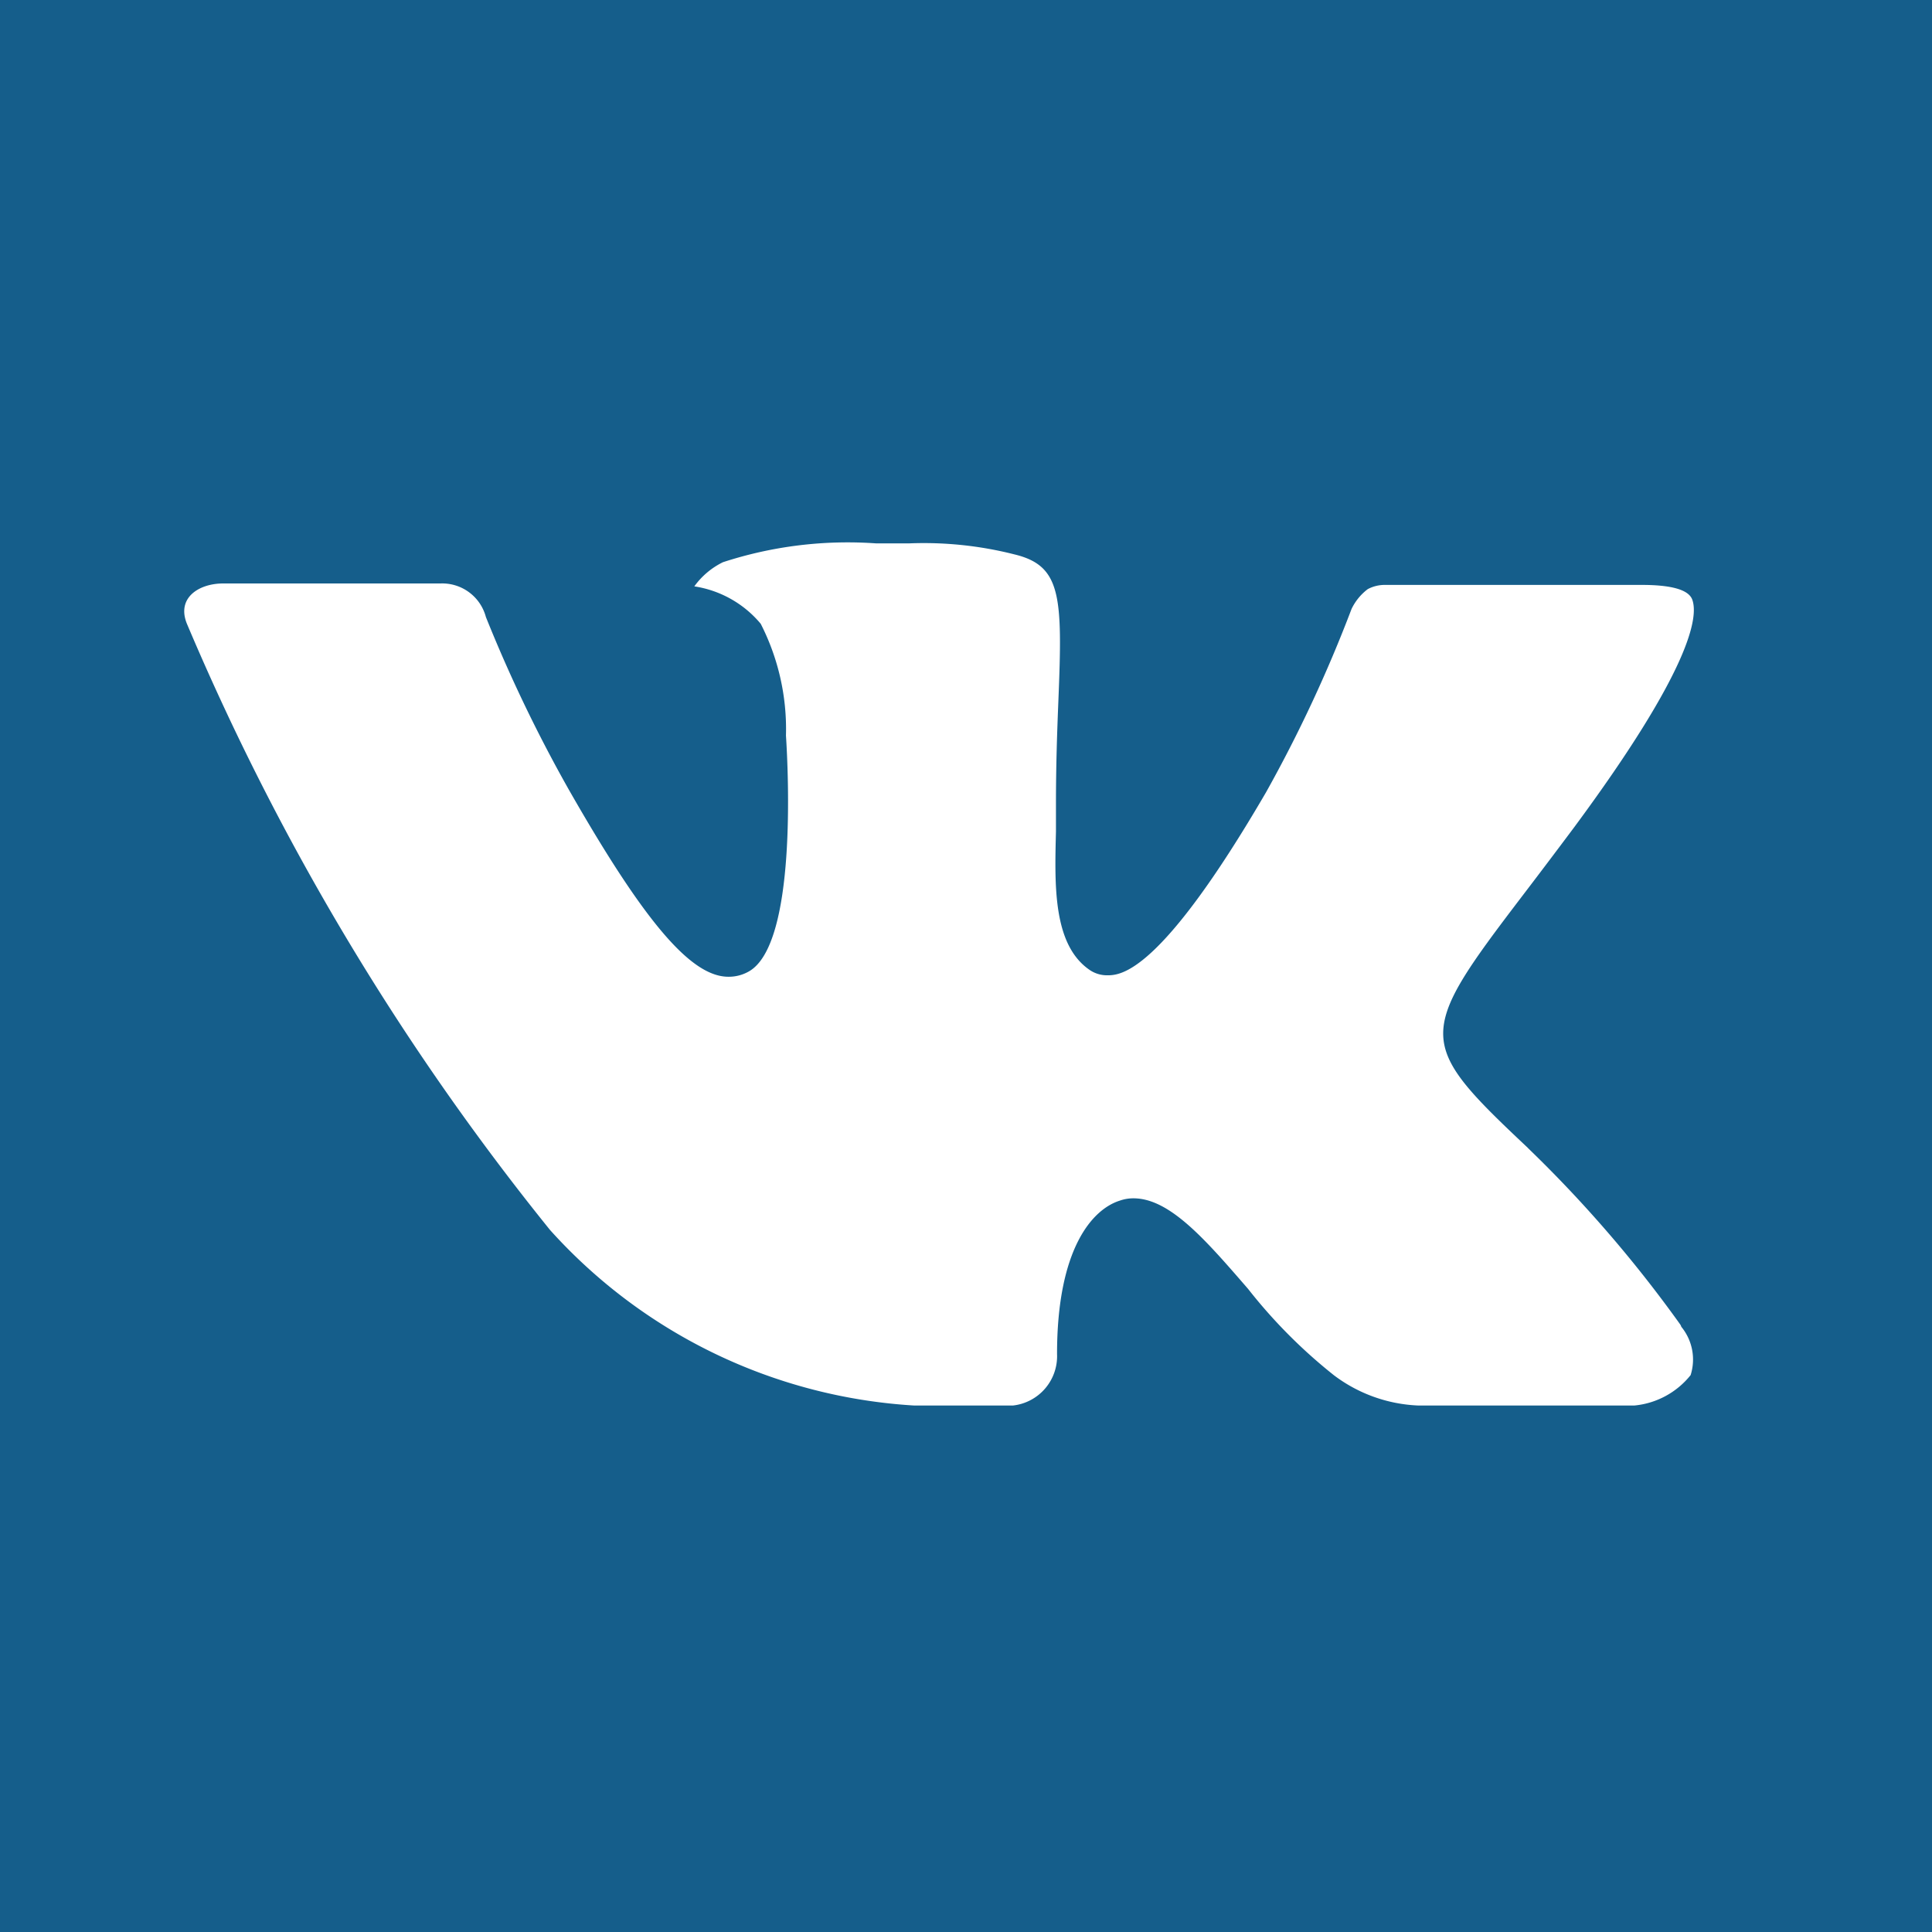 <svg xmlns="http://www.w3.org/2000/svg" width="16" height="16" viewBox="0 0 16 16">
  <defs>
    <style>
      .a {
        fill: #155e8b;
      }

      .b {
        fill: #fff;
      }
    </style>
  </defs>
  <g>
    <rect class="a" width="16" height="16"/>
    <path class="b" d="M12.652,9.506a10.585,10.585,0,0,1,1.261,1.46.071.071,0,0,1,.011.022.427.427,0,0,1,.077.4.678.678,0,0,1-.467.252H11.748a1.243,1.243,0,0,1-.7-.25,4.306,4.306,0,0,1-.712-.716c-.347-.4-.646-.75-.949-.75a.335.335,0,0,0-.113.019c-.229.072-.52.4-.52,1.27a.411.411,0,0,1-.366.427H7.572a4.411,4.411,0,0,1-3.017-1.454A21.042,21.042,0,0,1,1.548,5.166c-.088-.216.1-.334.3-.334h1.8a.374.374,0,0,1,.376.278,11.967,11.967,0,0,0,.687,1.43c.628,1.1,1.013,1.549,1.321,1.549A.333.333,0,0,0,6.2,8.046c.4-.222.328-1.659.309-1.955A1.916,1.916,0,0,0,6.3,5.166a.891.891,0,0,0-.55-.31.639.639,0,0,1,.237-.2A3.329,3.329,0,0,1,7.255,4.5H7.53a3.047,3.047,0,0,1,.87.091c.392.094.4.348.365,1.214-.01.248-.02.527-.02.855,0,.07,0,.148,0,.227-.011.445-.027.945.287,1.151a.256.256,0,0,0,.135.039c.109,0,.435,0,1.318-1.516a11.408,11.408,0,0,0,.708-1.518.45.45,0,0,1,.134-.164.3.3,0,0,1,.147-.035h2.122c.231,0,.388.035.419.123.051.142-.01.575-.979,1.885-.163.218-.306.407-.432.572-.878,1.152-.878,1.21.052,2.085Z"/>
  </g>
</svg>

